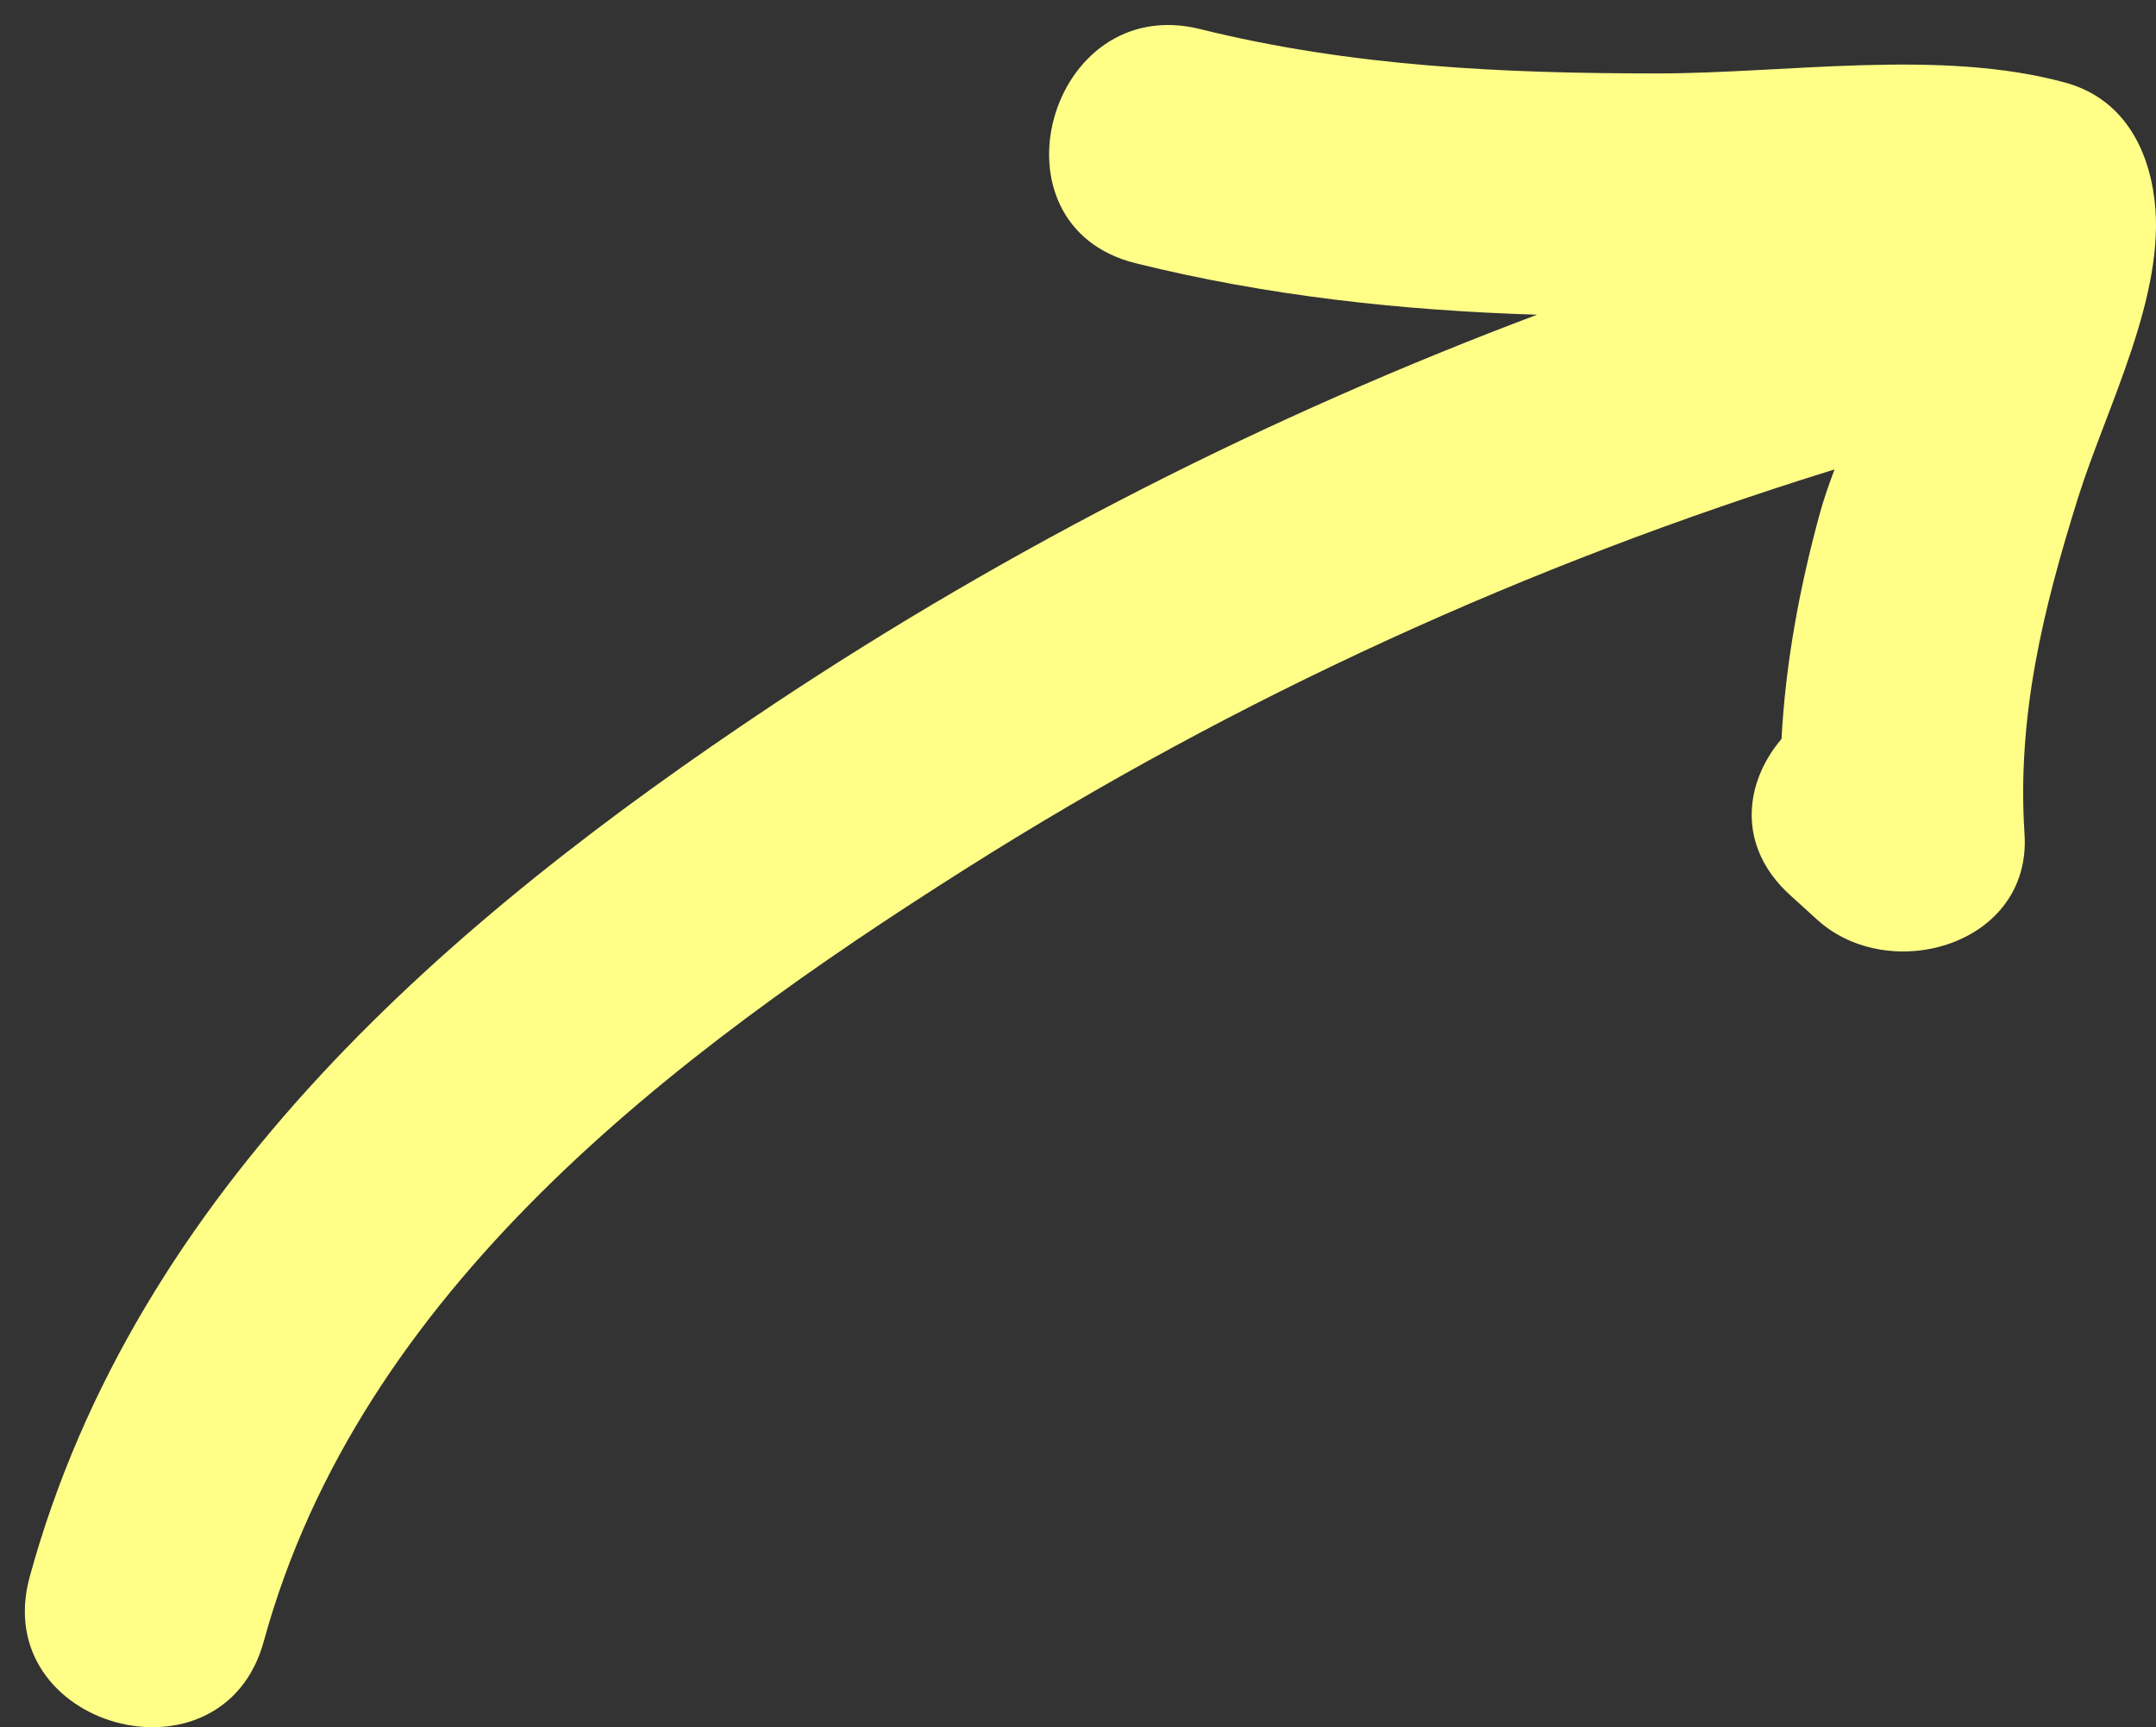 <?xml version="1.0" encoding="utf-8"?>
<!-- Generator: Adobe Illustrator 23.0.6, SVG Export Plug-In . SVG Version: 6.00 Build 0)  -->
<svg version="1.1" id="Capa_1" xmlns="http://www.w3.org/2000/svg" xmlns:xlink="http://www.w3.org/1999/xlink" x="0px" y="0px"
	 viewBox="0 0 447 358" style="enable-background:new 0 0 447 358;" xml:space="preserve">
<rect x="0" y="0" width="447" height="358" fill="#333333" stroke="none"/>
<style type="text/css">
	.st0{fill:#FFFF88;}
</style>
<path class="st0" d="M446.69,41.4c-1.37-11.19-6.87-21.08-18.48-24.27c-25.88-7.11-57.83-1.91-84.49-1.91
	c-32.11,0.01-63.61-1.43-94.89-9.19c-31.44-7.81-44.85,40.72-13.38,48.53c27.31,6.78,55.16,9.8,83.23,10.67
	c-55.61,20.93-108.93,47.91-158.45,80.84C93.25,190.62,28.21,246.38,6.16,326.82c-8.57,31.28,39.97,44.63,48.53,13.38
	c19.96-72.84,84.72-121.68,145.72-160.25c56.27-35.58,116.65-63.05,179.94-82.65c-1.22,3.24-2.29,6.35-3.07,9.2
	c-4.2,15.38-7.08,30.91-7.92,46.66c-7.62,8.94-9.47,22.16,1.8,32.39l5.62,5.1c15.02,13.62,44.46,5.23,42.96-17.79
	c-1.59-24.47,3.86-46.59,11.13-69.79C436.71,84.5,449.11,61.15,446.69,41.4z"/>
</svg>
